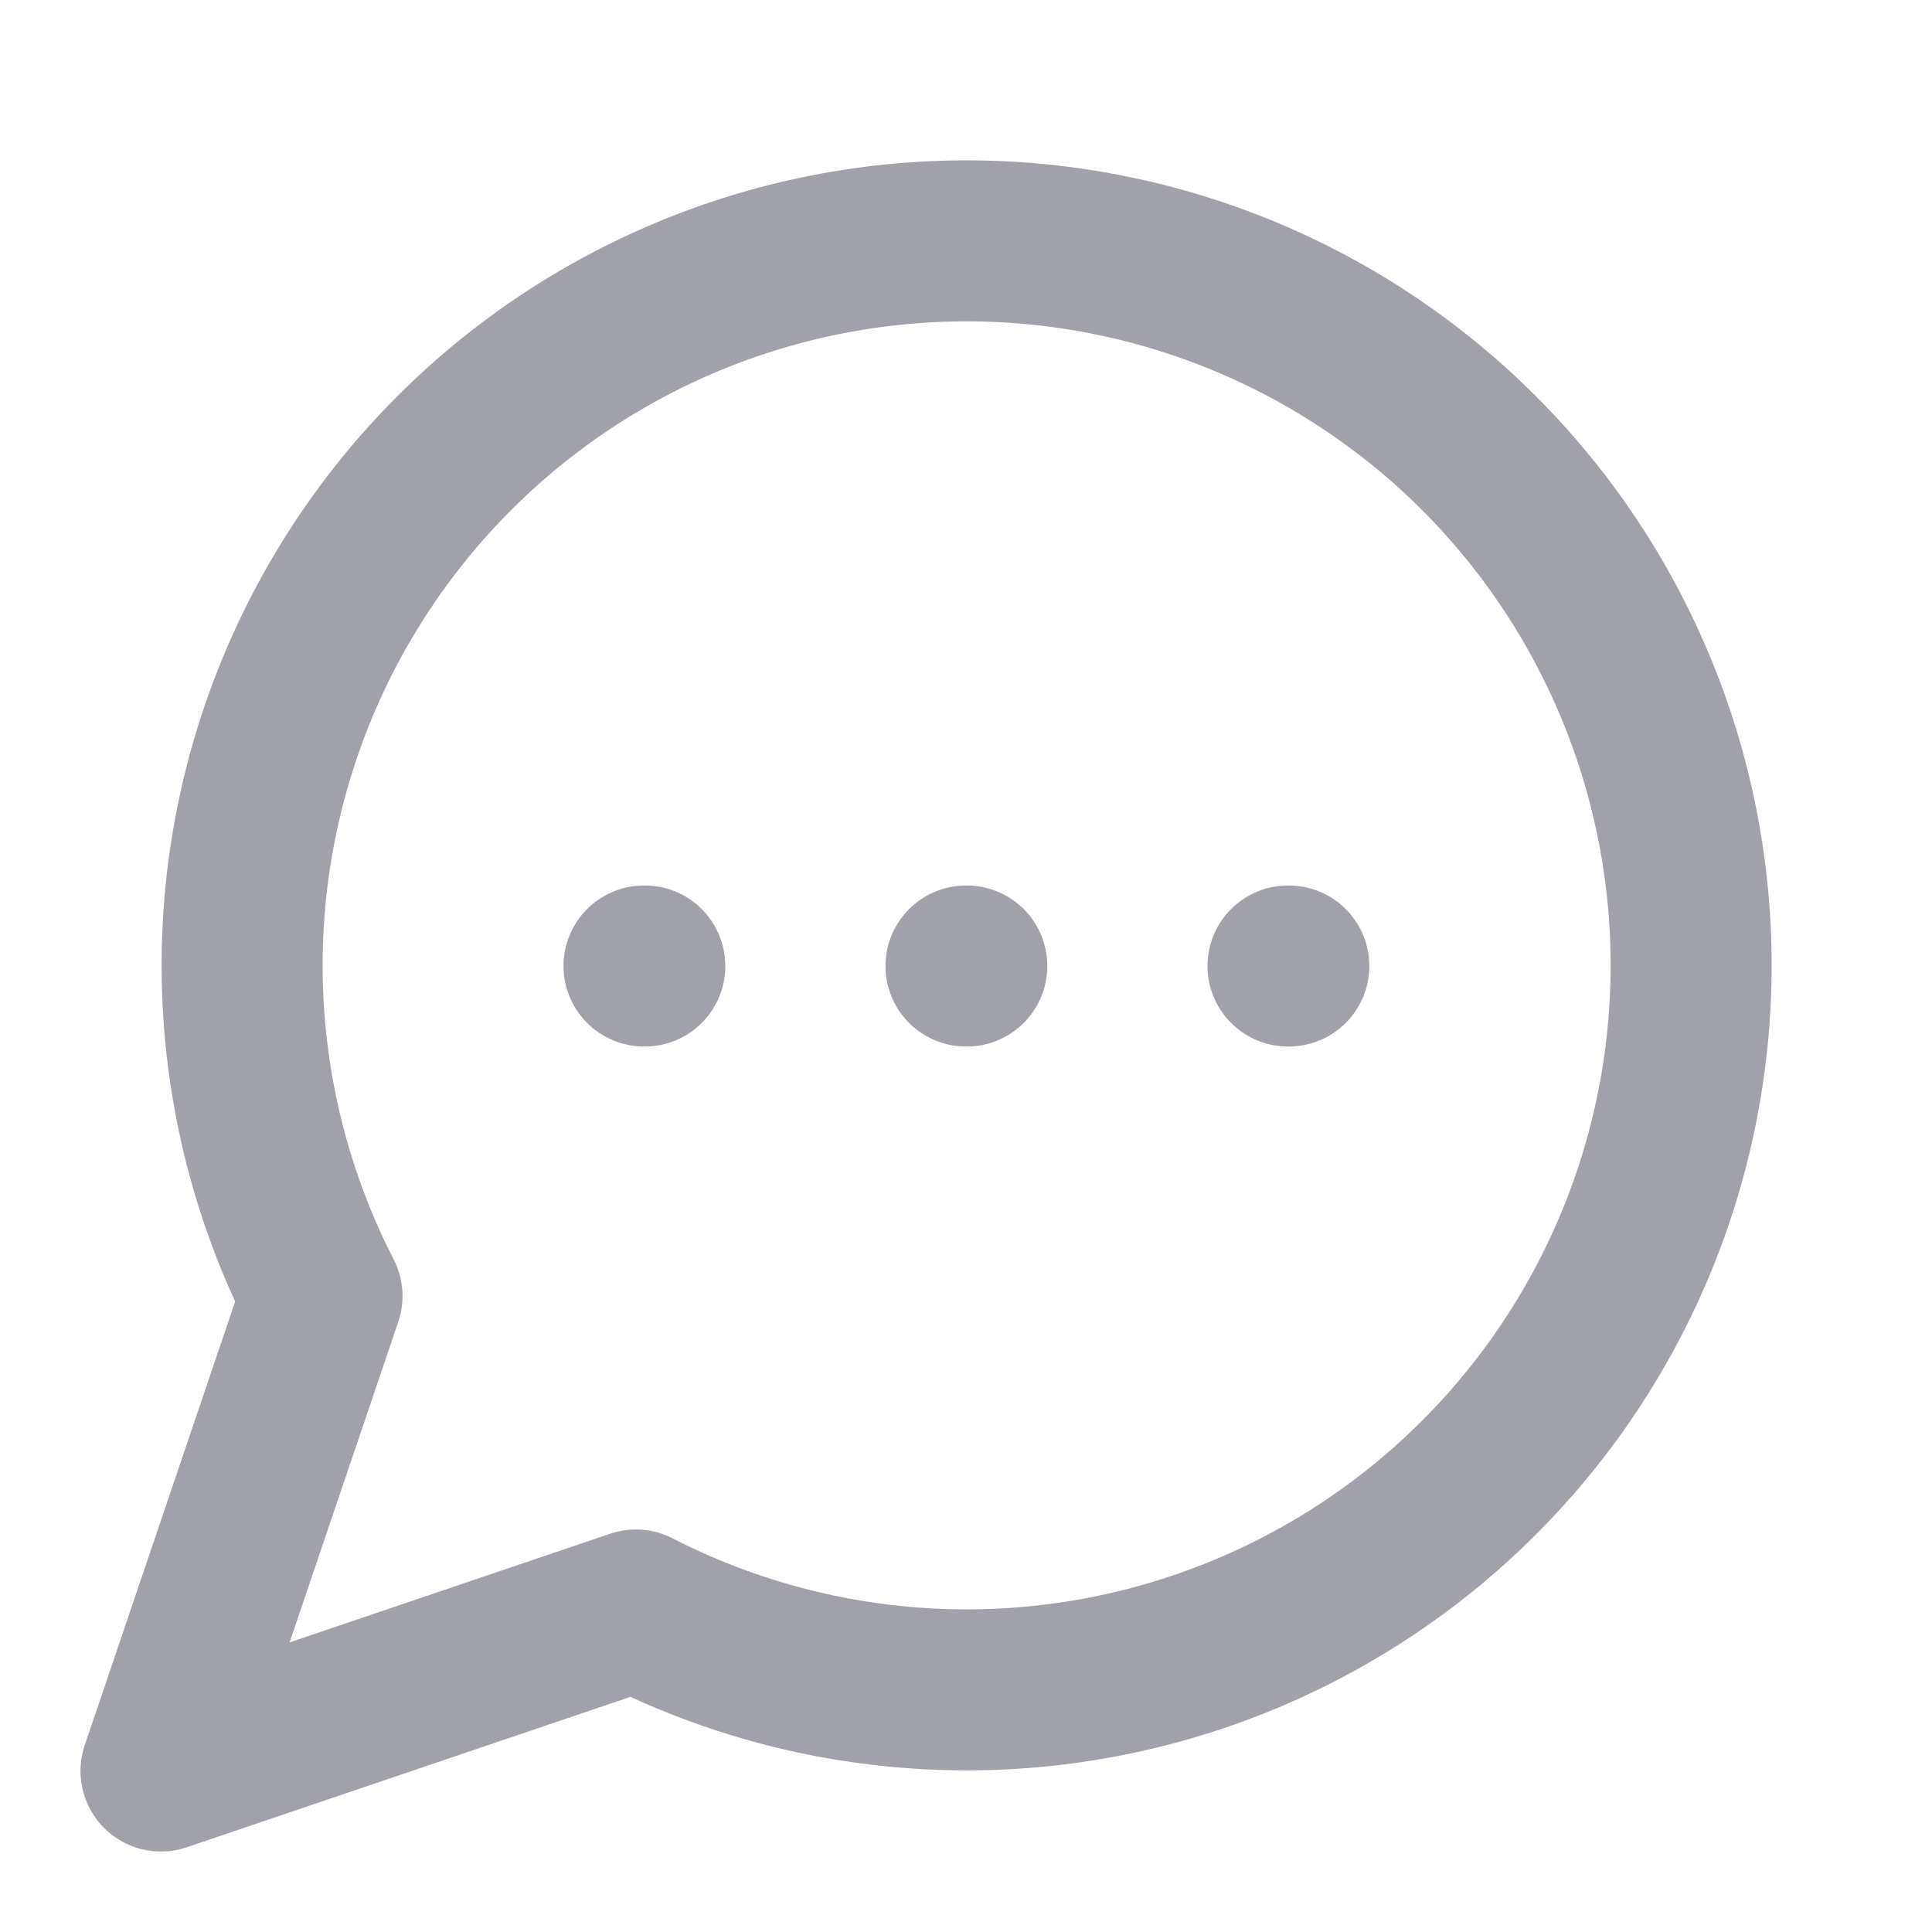 <svg xmlns="http://www.w3.org/2000/svg" width="24" height="24" viewBox="0 0 24 24" fill="none" stroke="#A1A1AA" stroke-width="2" stroke-linecap="round" stroke-linejoin="round" class="lucide lucide-message-circle-more-icon lucide-message-circle-more"><path d="M7.9 20A9 9 0 1 0 4 16.1L2 22Z"/><path d="M8 12h.01"/><path d="M12 12h.01"/><path d="M16 12h.01"/></svg>